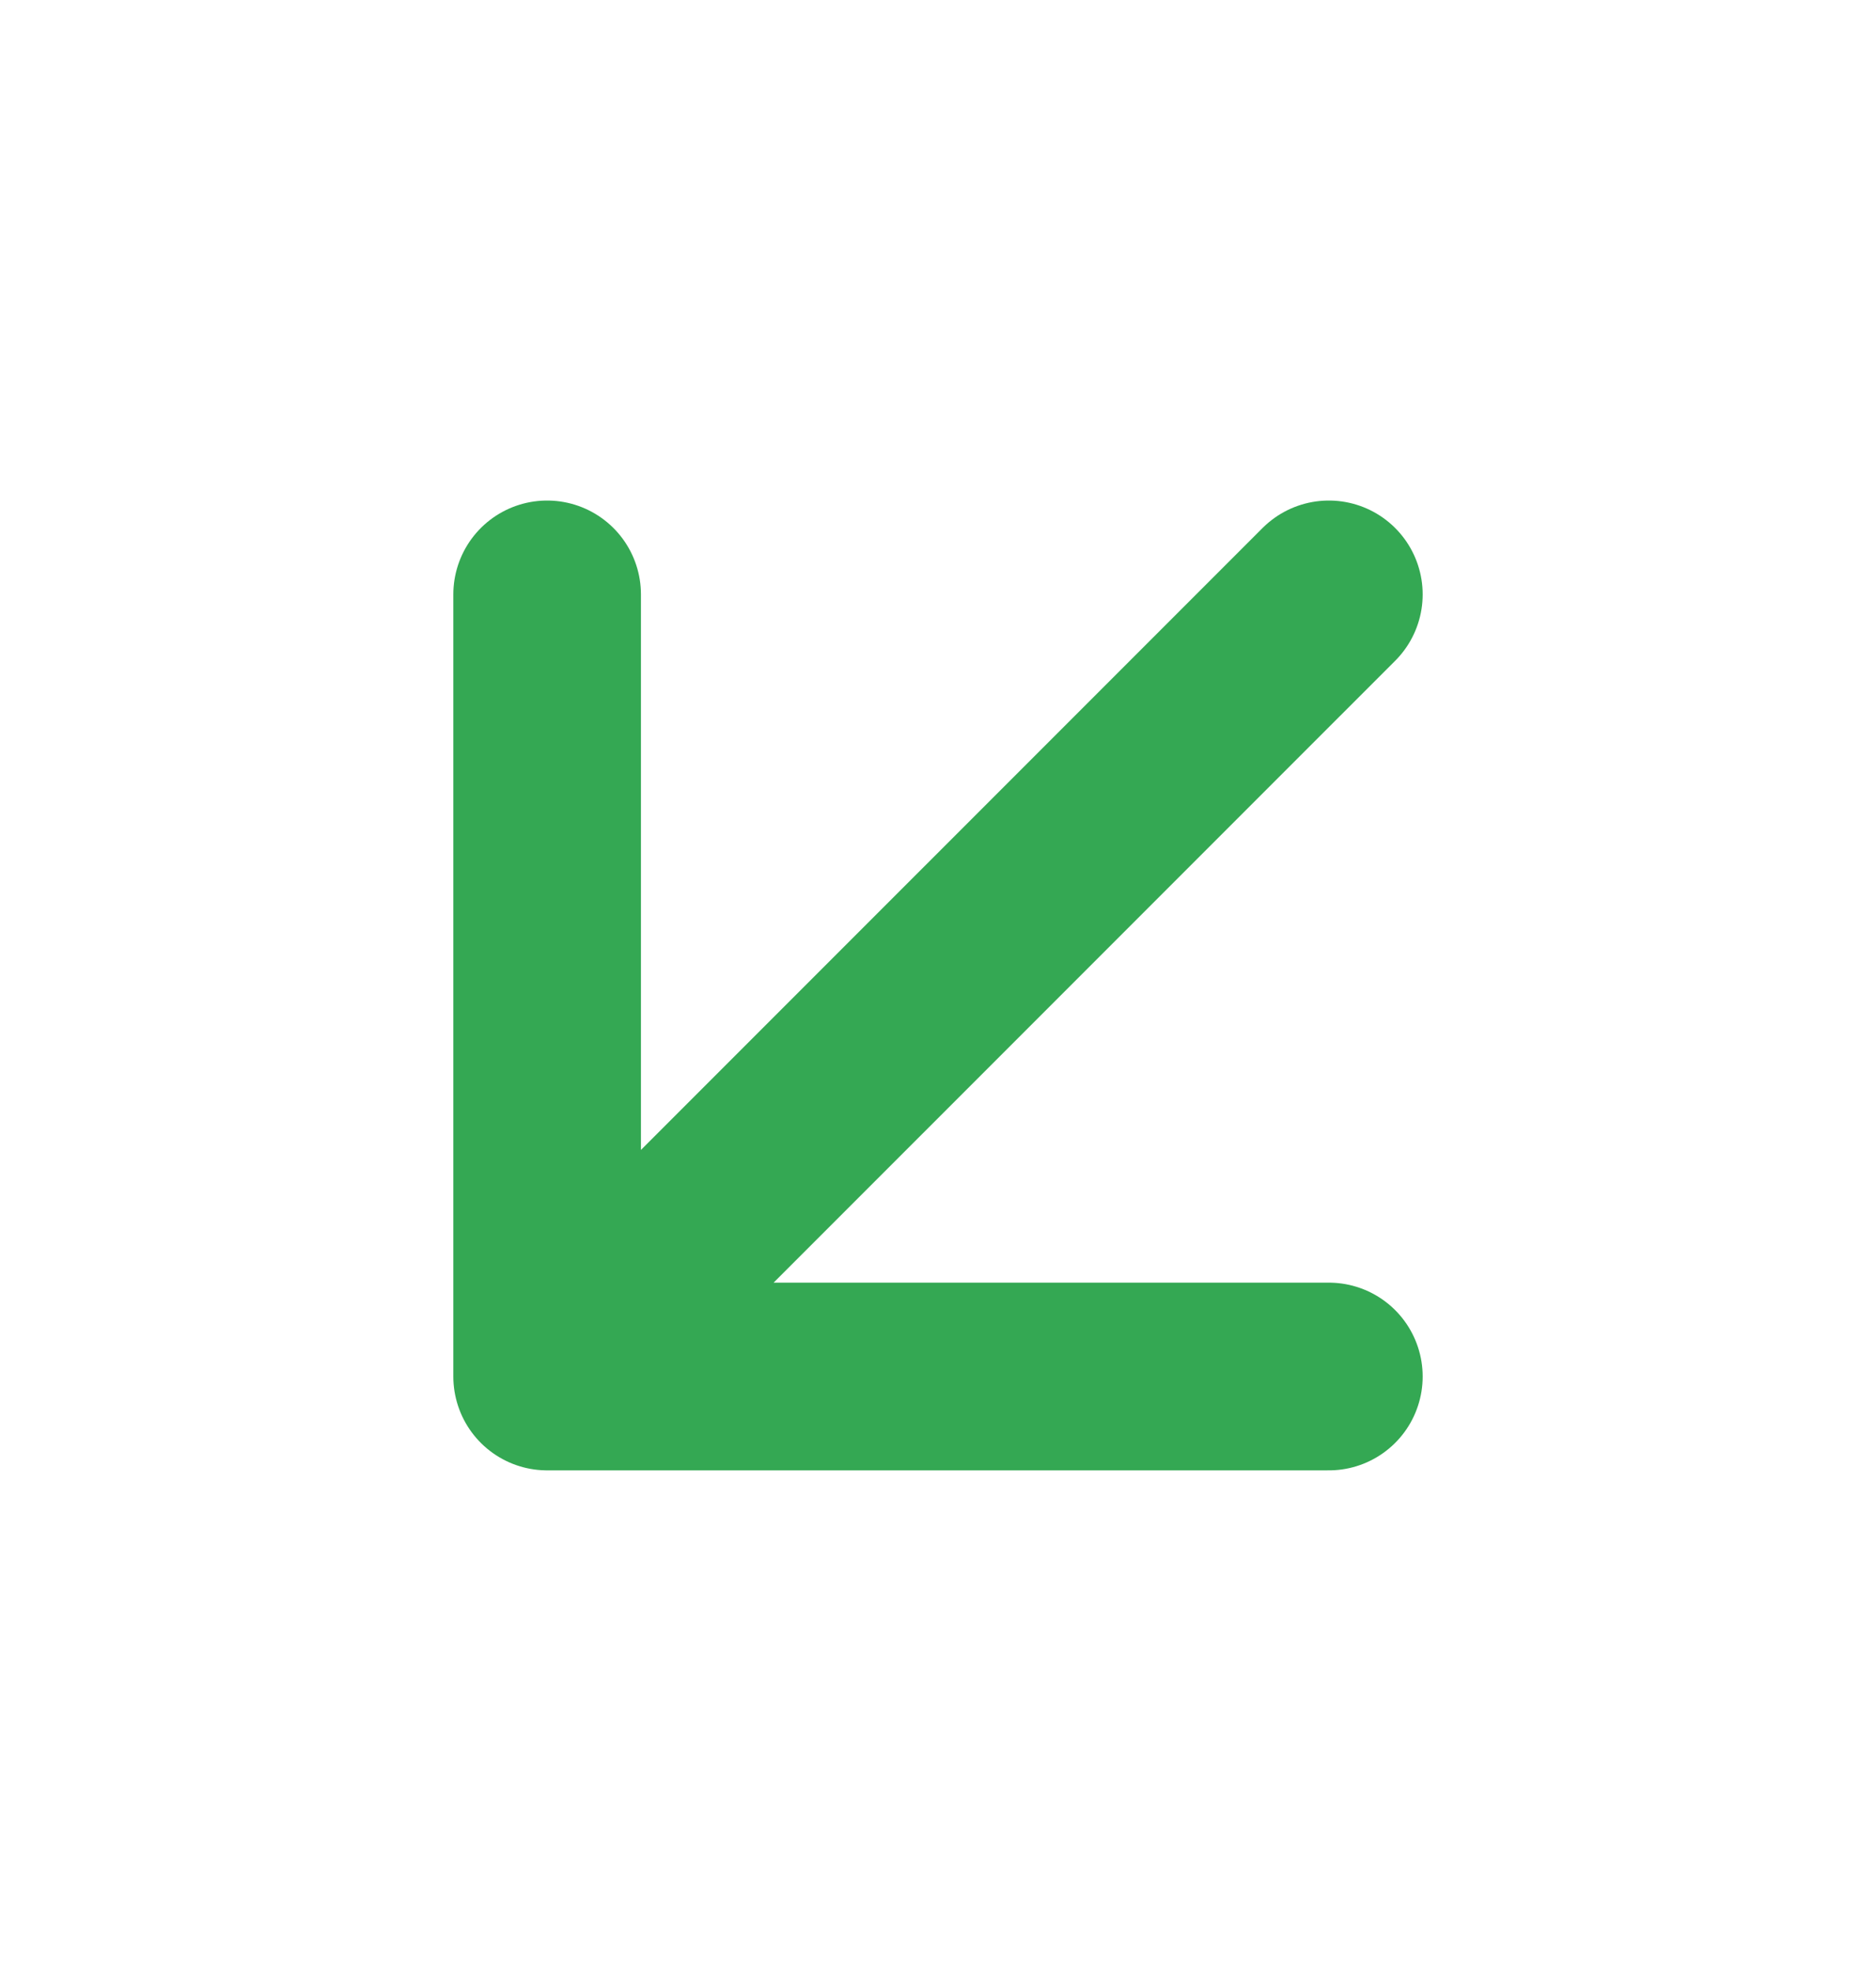 <svg width="20" height="21" viewBox="0 0 20 21" fill="none" xmlns="http://www.w3.org/2000/svg">
<path d="M14.167 6.333L5.833 14.666M5.833 14.666H14.167M5.833 14.666V6.333" stroke="#34A853" stroke-width="2" stroke-linecap="round" stroke-linejoin="round"/>
</svg>
